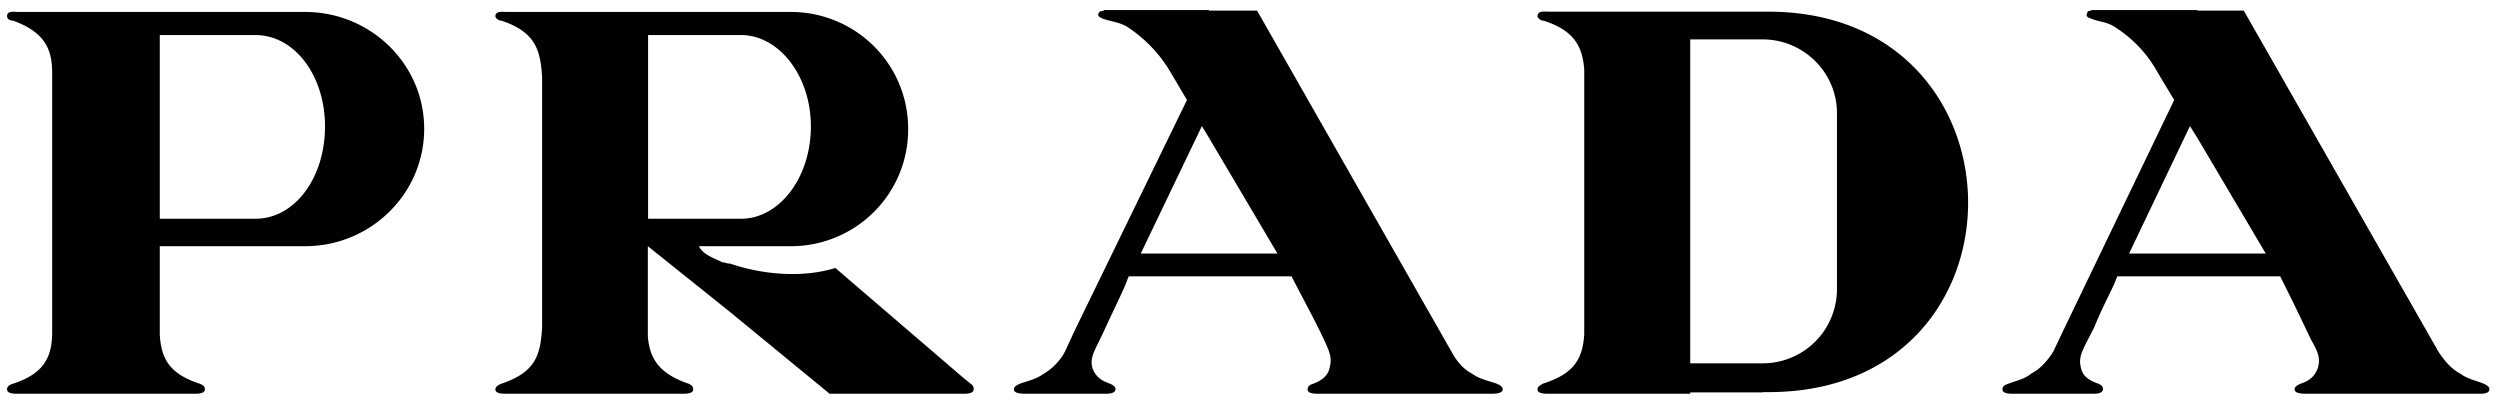 <svg width="92" height="15" xmlns="http://www.w3.org/2000/svg" viewBox="0 0 92 15"><path d="M1.92 14.49H.64c-.11 0-.38 0-.38-.16 0-.1.06-.16.22-.21 1.17-.38 1.44-1.01 1.44-1.92V2.67c0-.85-.27-1.49-1.44-1.91C.32.76.26.66.26.6.26.38.53.44.64.44h10.59c2.4 0 4.38 1.91 4.38 4.3 0 2.4-1.98 4.32-4.38 4.32H5.88v3.25c.05.85.32 1.43 1.44 1.8.16.06.22.11.22.22 0 .16-.27.16-.38.16H1.92zm78.94-5.16h2.52l-2.52-4.26-.27-.43-2.24 4.69h2.51zm0-8.94h1.71l7.17 12.56c.21.32.48.64.8.8.27.2.59.26.86.37.1.05.21.1.21.21 0 .16-.27.16-.37.16h-6.37c-.1 0-.43 0-.43-.16 0-.1.11-.16.22-.21.32-.1.53-.27.64-.59.1-.37 0-.58-.27-1.06a88.74 88.74 0 00-1.12-2.3h-5.99l-.05.11c-.06.22-.48.96-.8 1.76-.43.85-.6 1.07-.49 1.5.06.31.32.47.64.58.11.05.17.1.17.2 0 .17-.27.17-.38.17h-2.94c-.1 0-.38 0-.38-.16 0-.1.06-.16.22-.21.27-.11.59-.16.85-.38.32-.16.6-.48.8-.8l.38-.8 4.07-8.46-.6-1A4.6 4.6 0 0077.77.96c-.27-.16-.54-.16-.8-.27-.16-.05-.22-.1-.16-.2 0-.12.1-.06.16-.12h3.9zM64.87 14.43h.21c9.85 0 9.74-14 0-14h-8.07c-.16 0-.43-.05-.43.17 0 .05.1.16.22.16 1.17.37 1.44 1 1.5 1.8v9.75c-.06.85-.33 1.43-1.5 1.8-.11.06-.22.11-.22.22 0 .16.27.16.43.16h5.19v-.05h2.67zm0-12.98c1.5 0 2.73 1.22 2.73 2.71v6.5a2.73 2.73 0 01-2.73 2.71H62.2V1.45h2.67zM44.49 9.33h2.52l-2.52-4.26-.26-.43-2.25 4.69h2.51zm0-8.94h1.77l7.16 12.56c.17.32.43.64.75.8.27.2.6.26.91.37.11.05.22.1.22.21 0 .16-.32.16-.43.16H48.5c-.11 0-.38 0-.38-.16 0-.1.05-.16.21-.21.27-.1.54-.27.6-.59.1-.37 0-.58-.22-1.06-.38-.8-.8-1.55-1.18-2.3h-5.99l-.05.11c-.06.22-.43.96-.8 1.76-.38.85-.6 1.07-.49 1.5.11.31.32.47.65.58.1.05.2.1.2.2 0 .17-.26.17-.42.17h-2.89c-.1 0-.43 0-.43-.16 0-.1.11-.16.22-.21.32-.11.59-.16.9-.38.28-.16.6-.48.76-.8l.37-.8 4.12-8.46-.59-1A5.07 5.07 0 0041.44.96c-.32-.16-.53-.16-.85-.27-.11-.05-.22-.1-.16-.2.05-.12.16-.06.21-.12h3.85zm-17.65 9.3c1.23.43 2.73.54 3.9.17l4.66 4 .38.31c.05.05.05.1.05.16 0 .16-.27.16-.38.16h-4.92l-3.69-3.03-3-2.4v3.3c.06.8.38 1.38 1.5 1.76.11.05.17.1.17.21 0 .16-.27.16-.38.16h-6.47c-.16 0-.43 0-.43-.16 0-.1.1-.16.22-.21 1.28-.43 1.44-1.07 1.5-2.08v-9.2c-.06-.96-.22-1.66-1.5-2.08-.11 0-.22-.1-.22-.16 0-.21.27-.16.43-.16h10.43a4.33 4.33 0 013.07 1.26 4.28 4.28 0 011.26 3.05 4.28 4.28 0 01-1.26 3.05 4.32 4.32 0 01-3.07 1.26h-3.37c.16.32.54.43.86.59.1 0 .16.05.26.05zm0-1.64h.43c1.4 0 2.57-1.5 2.57-3.4 0-1.87-1.18-3.36-2.57-3.36h-3.42v6.76h3zM8.93 1.29H5.88v6.76H9.4c1.44 0 2.56-1.49 2.56-3.4 0-1.87-1.12-3.36-2.56-3.36h-.48z"/></svg>
